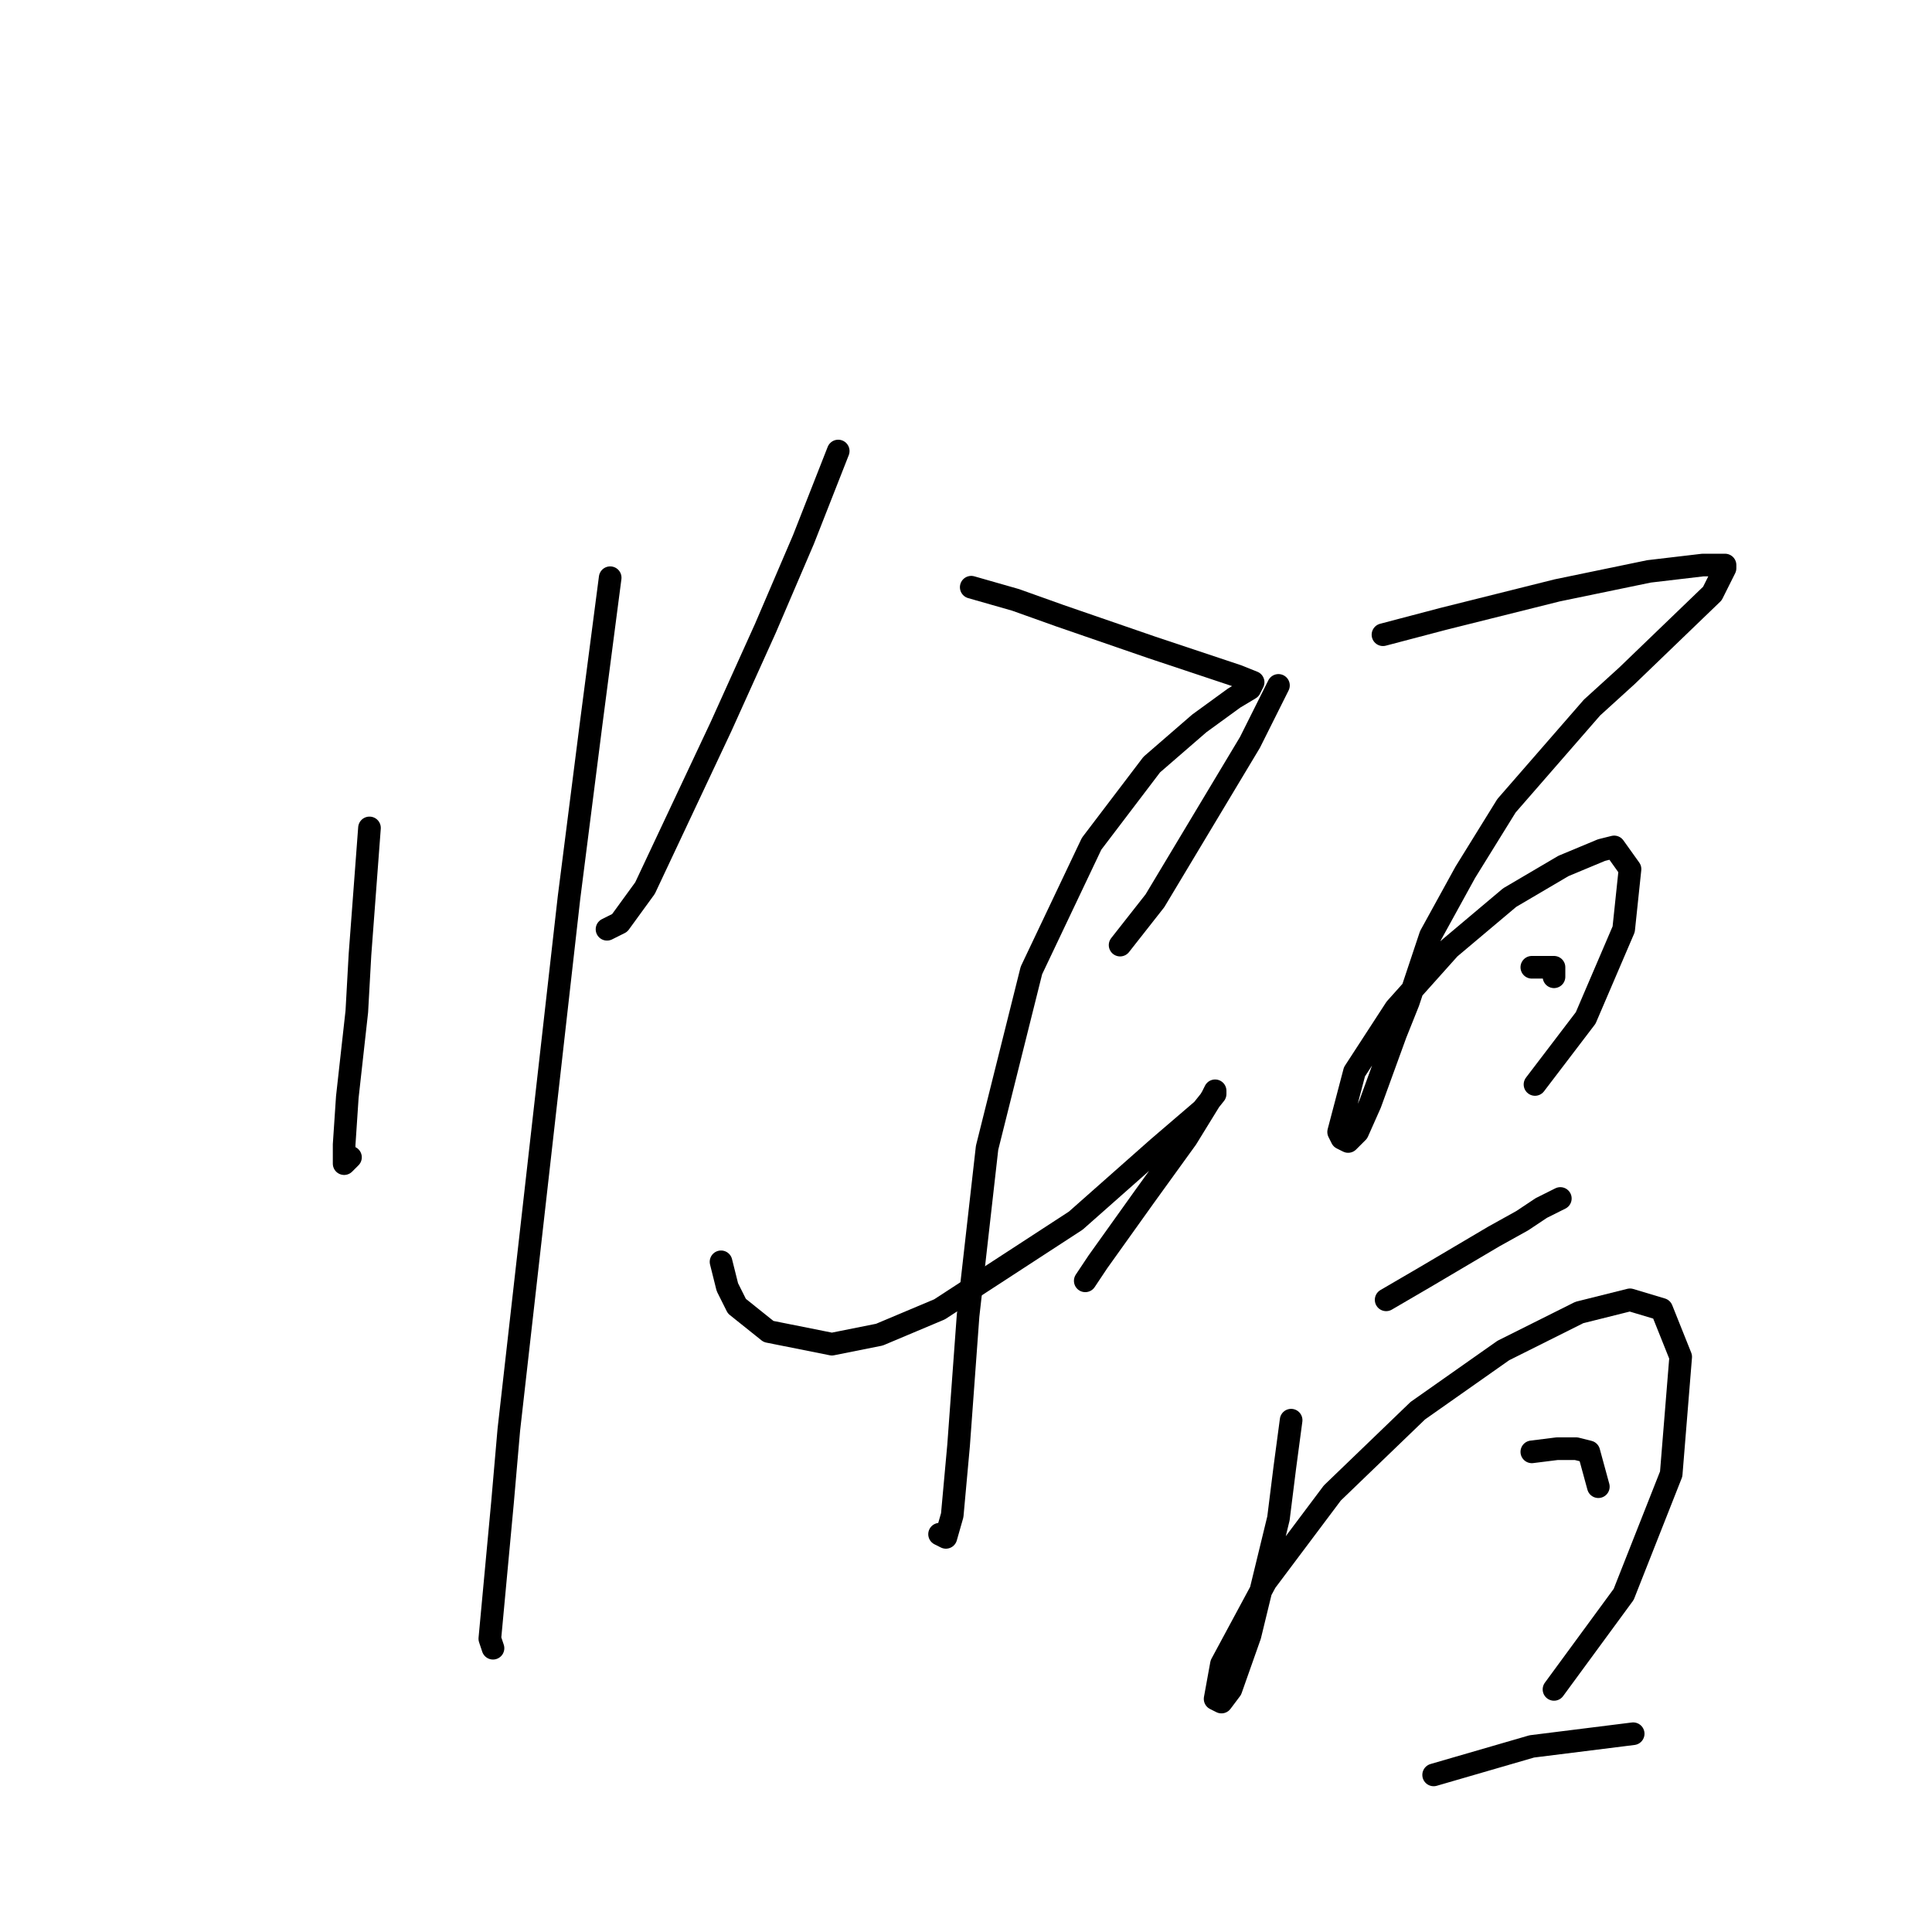 <?xml version="1.0" standalone="no"?>
    <svg width="256" height="256" xmlns="http://www.w3.org/2000/svg" version="1.1">
    <polyline stroke="black" stroke-width="3" stroke-linecap="round" fill="transparent" stroke-linejoin="round" points="48.958 109.704 47.699 126.49 47.279 134.044 46.02 145.375 45.6 151.67 45.6 154.188 46.02 153.769 46.44 153.349 46.44 153.349 " />
        <polyline stroke="black" stroke-width="3" stroke-linecap="round" fill="transparent" stroke-linejoin="round" points="80.852 76.55 78.334 95.855 75.397 118.936 67.423 189.44 66.584 199.093 64.905 217.138 65.325 218.397 65.325 218.397 " />
        <polyline stroke="black" stroke-width="3" stroke-linecap="round" fill="transparent" stroke-linejoin="round" points="111.068 59.763 106.452 71.514 101.416 83.265 95.541 96.274 85.469 117.677 82.111 122.294 80.433 123.133 80.433 123.133 " />
        <polyline stroke="black" stroke-width="3" stroke-linecap="round" fill="transparent" stroke-linejoin="round" points="128.694 77.809 134.57 79.488 140.445 81.586 152.615 85.783 157.651 87.461 163.946 89.56 166.045 90.399 165.625 91.238 163.527 92.497 158.91 95.855 152.615 101.31 144.642 111.802 136.668 128.589 130.793 152.09 128.275 174.332 127.016 191.539 126.176 200.771 125.337 203.709 124.498 203.289 124.498 203.289 " />
        <polyline stroke="black" stroke-width="3" stroke-linecap="round" fill="transparent" stroke-linejoin="round" points="95.541 167.198 96.38 170.555 97.639 173.073 101.836 176.431 110.229 178.109 116.524 176.85 124.498 173.493 142.543 161.742 153.455 152.09 159.33 147.054 161.009 144.956 161.009 144.536 160.589 145.375 157.232 150.831 151.776 158.385 145.481 167.198 143.802 169.716 143.802 169.716 " />
        <polyline stroke="black" stroke-width="3" stroke-linecap="round" fill="transparent" stroke-linejoin="round" points="169.402 90.819 165.625 98.373 153.035 119.356 148.419 125.231 148.419 125.231 " />
        <polyline stroke="black" stroke-width="3" stroke-linecap="round" fill="transparent" stroke-linejoin="round" points="183.251 84.104 191.225 82.006 206.333 78.229 218.503 75.711 225.637 74.871 228.575 74.871 228.575 75.291 226.896 78.648 215.565 89.56 210.949 93.756 199.618 106.766 194.162 115.579 189.546 123.972 186.608 132.785 184.93 136.982 181.572 146.215 179.894 149.992 178.635 151.251 177.795 150.831 177.376 149.992 179.474 142.018 184.93 133.625 192.064 125.651 200.038 118.936 207.172 114.74 212.208 112.641 213.887 112.222 215.985 115.159 215.146 123.133 210.11 134.884 203.395 143.697 203.395 143.697 " />
        <polyline stroke="black" stroke-width="3" stroke-linecap="round" fill="transparent" stroke-linejoin="round" points="202.975 128.169 204.654 128.169 205.913 128.169 205.913 129.428 205.913 129.428 " />
        <polyline stroke="black" stroke-width="3" stroke-linecap="round" fill="transparent" stroke-linejoin="round" points="183.671 172.234 188.707 169.296 197.939 163.841 201.716 161.742 204.234 160.064 206.752 158.805 206.752 158.805 " />
        <polyline stroke="black" stroke-width="3" stroke-linecap="round" fill="transparent" stroke-linejoin="round" points="171.081 188.181 170.241 194.476 169.402 201.191 165.625 216.719 163.107 223.853 161.848 225.532 161.009 225.112 161.848 220.496 167.723 209.584 176.536 197.834 187.867 186.922 199.198 178.949 209.27 173.913 215.985 172.234 220.182 173.493 222.7 179.788 221.441 195.316 215.146 211.263 205.913 223.853 205.913 223.853 " />
        <polyline stroke="black" stroke-width="3" stroke-linecap="round" fill="transparent" stroke-linejoin="round" points="202.975 192.378 206.333 191.958 208.851 191.958 210.529 192.378 211.788 196.994 211.788 196.994 " />
        <polyline stroke="black" stroke-width="3" stroke-linecap="round" fill="transparent" stroke-linejoin="round" points="189.966 235.184 202.975 231.407 216.405 229.728 216.405 229.728 " />
        </svg>